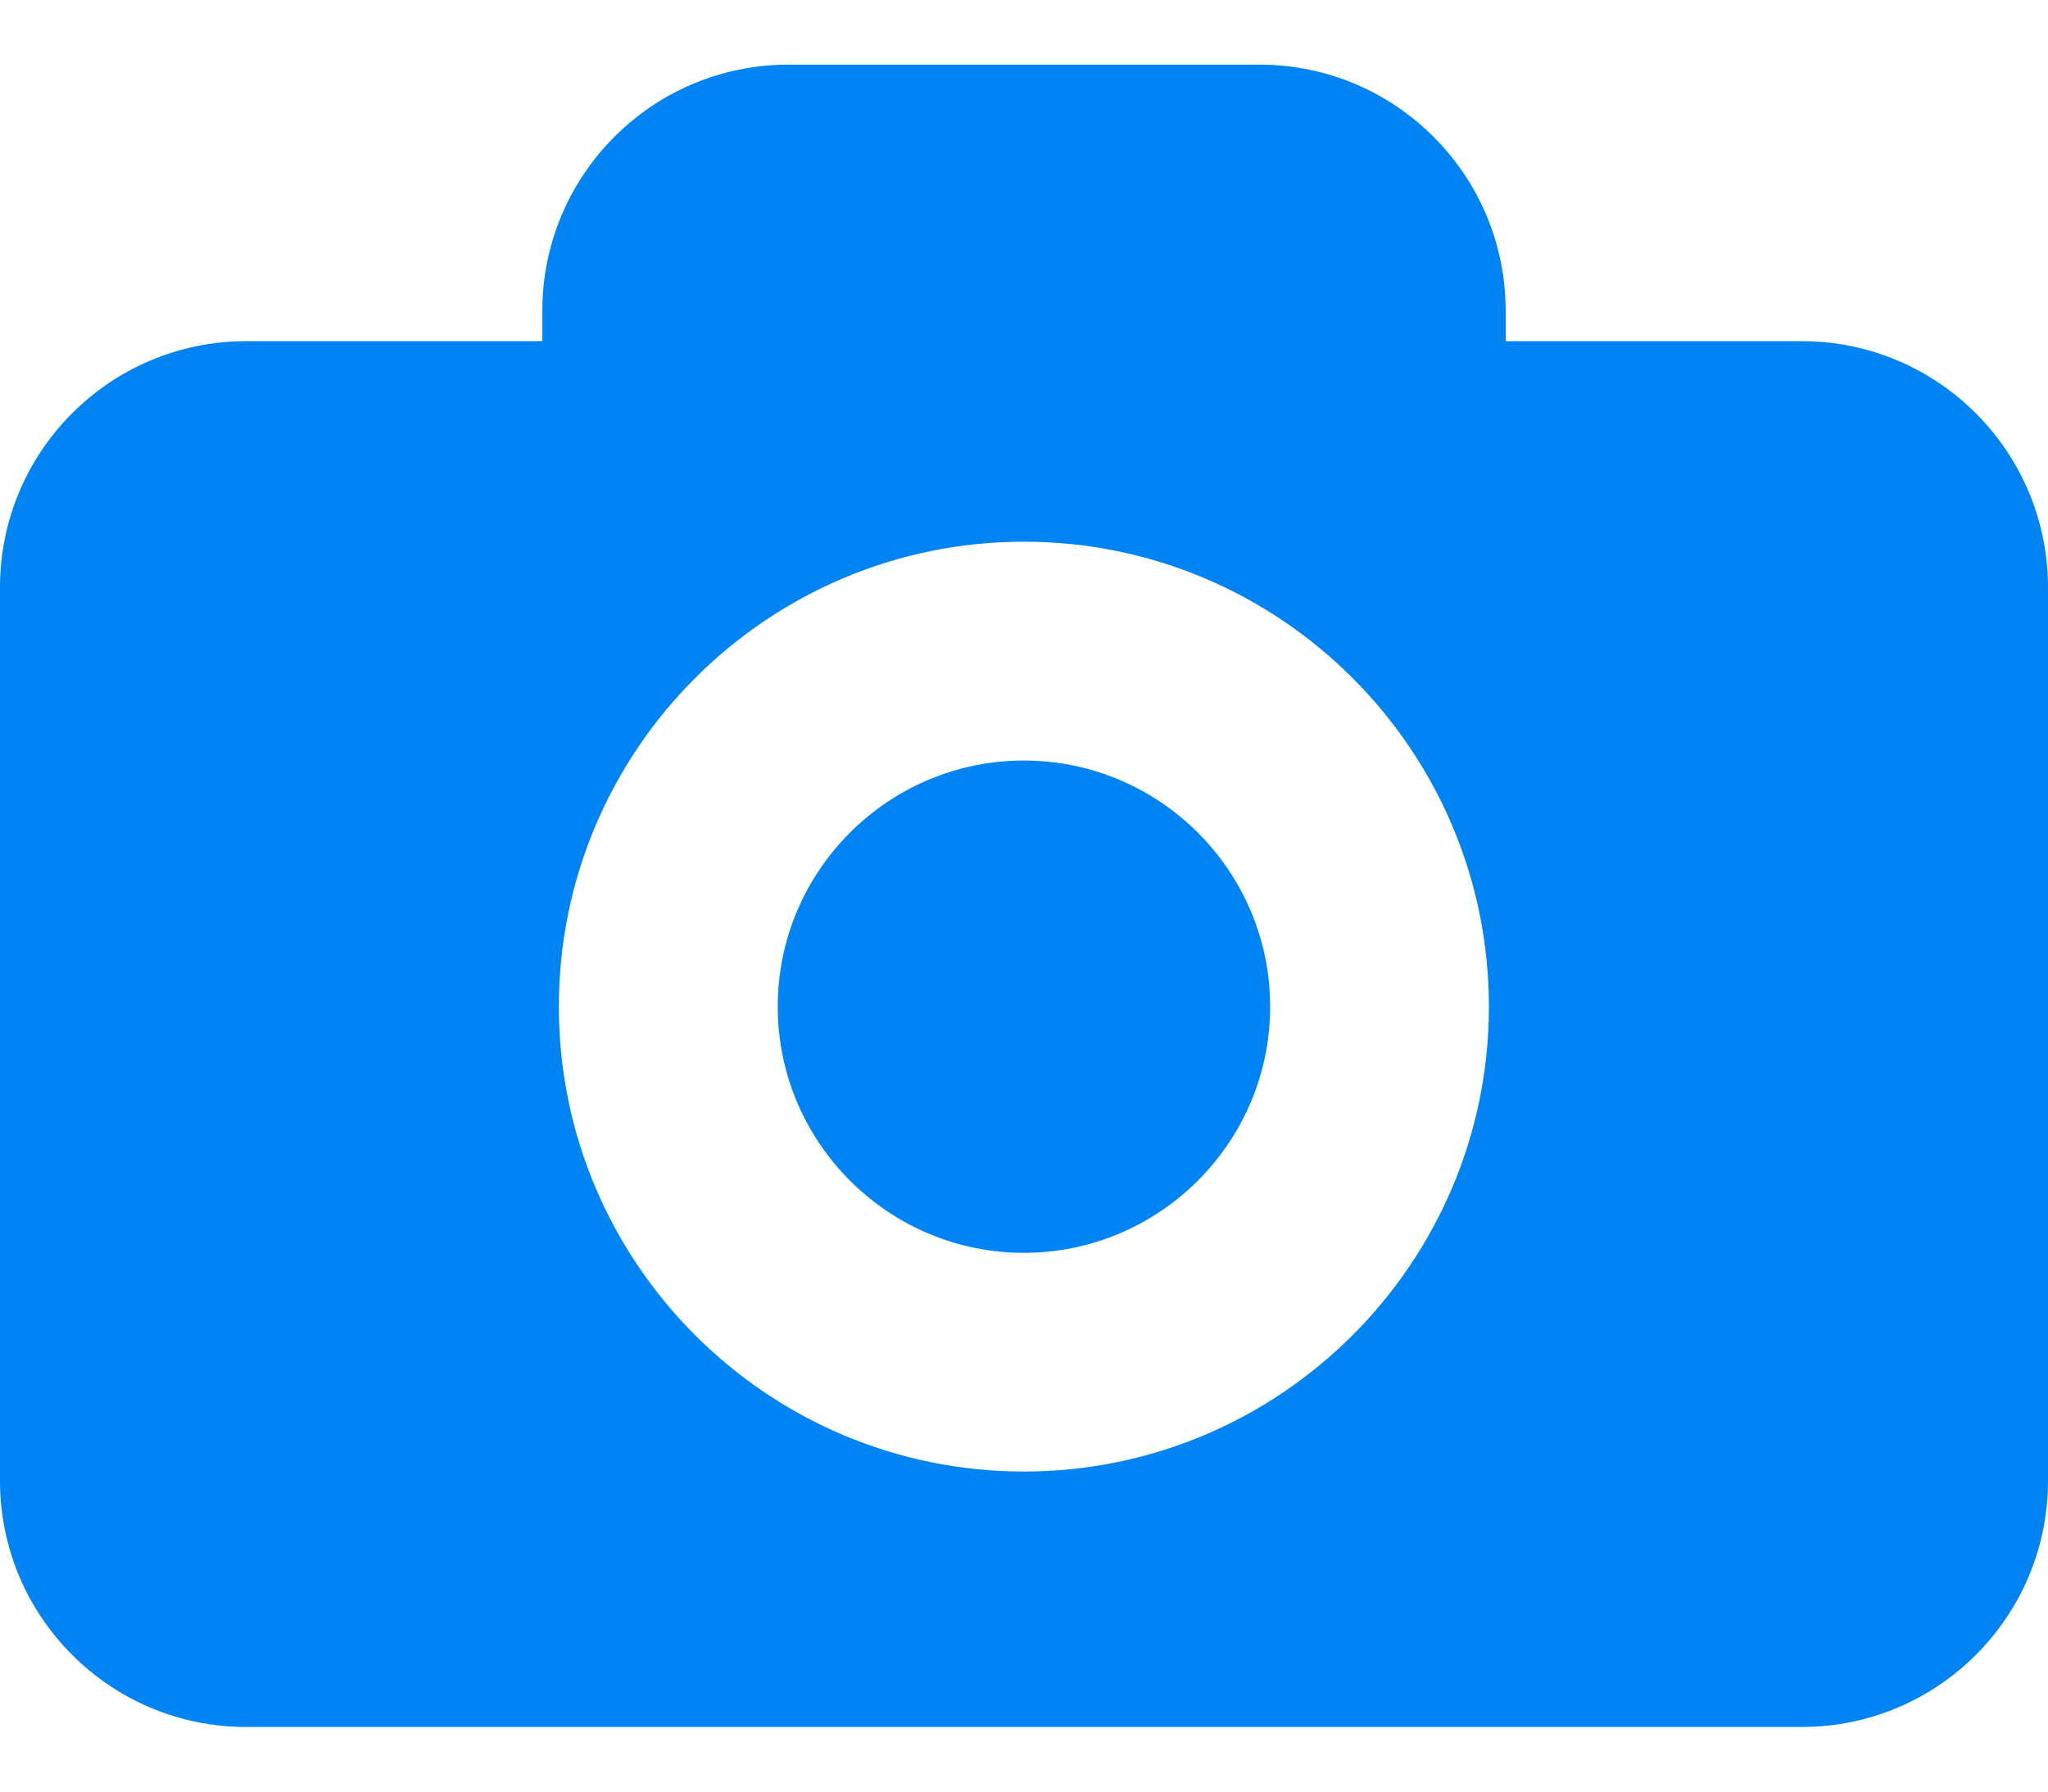 <svg width="16" height="14" viewBox="0 0 16 14" fill="none" xmlns="http://www.w3.org/2000/svg">
<path d="M14.076 2.666H11.763V2.429C11.763 1.367 10.901 0.505 9.839 0.505H6.16C5.098 0.505 4.237 1.367 4.237 2.429V2.666H1.923C0.861 2.666 0 3.528 0 4.59V11.571C0 12.633 0.861 13.495 1.923 13.495H14.077C15.139 13.495 16 12.633 16 11.571V4.59C15.999 3.527 15.138 2.666 14.076 2.666ZM7.999 11.499C5.995 11.499 4.366 9.87 4.366 7.866C4.366 5.863 5.995 4.233 7.999 4.233C10.003 4.233 11.632 5.863 11.632 7.866C11.632 9.87 10.002 11.499 7.999 11.499ZM9.923 7.866C9.923 8.926 9.059 9.79 7.999 9.79C6.939 9.79 6.076 8.926 6.076 7.866C6.076 6.806 6.939 5.943 7.999 5.943C9.059 5.943 9.923 6.806 9.923 7.866Z" fill="#0084F4"/>
</svg>
